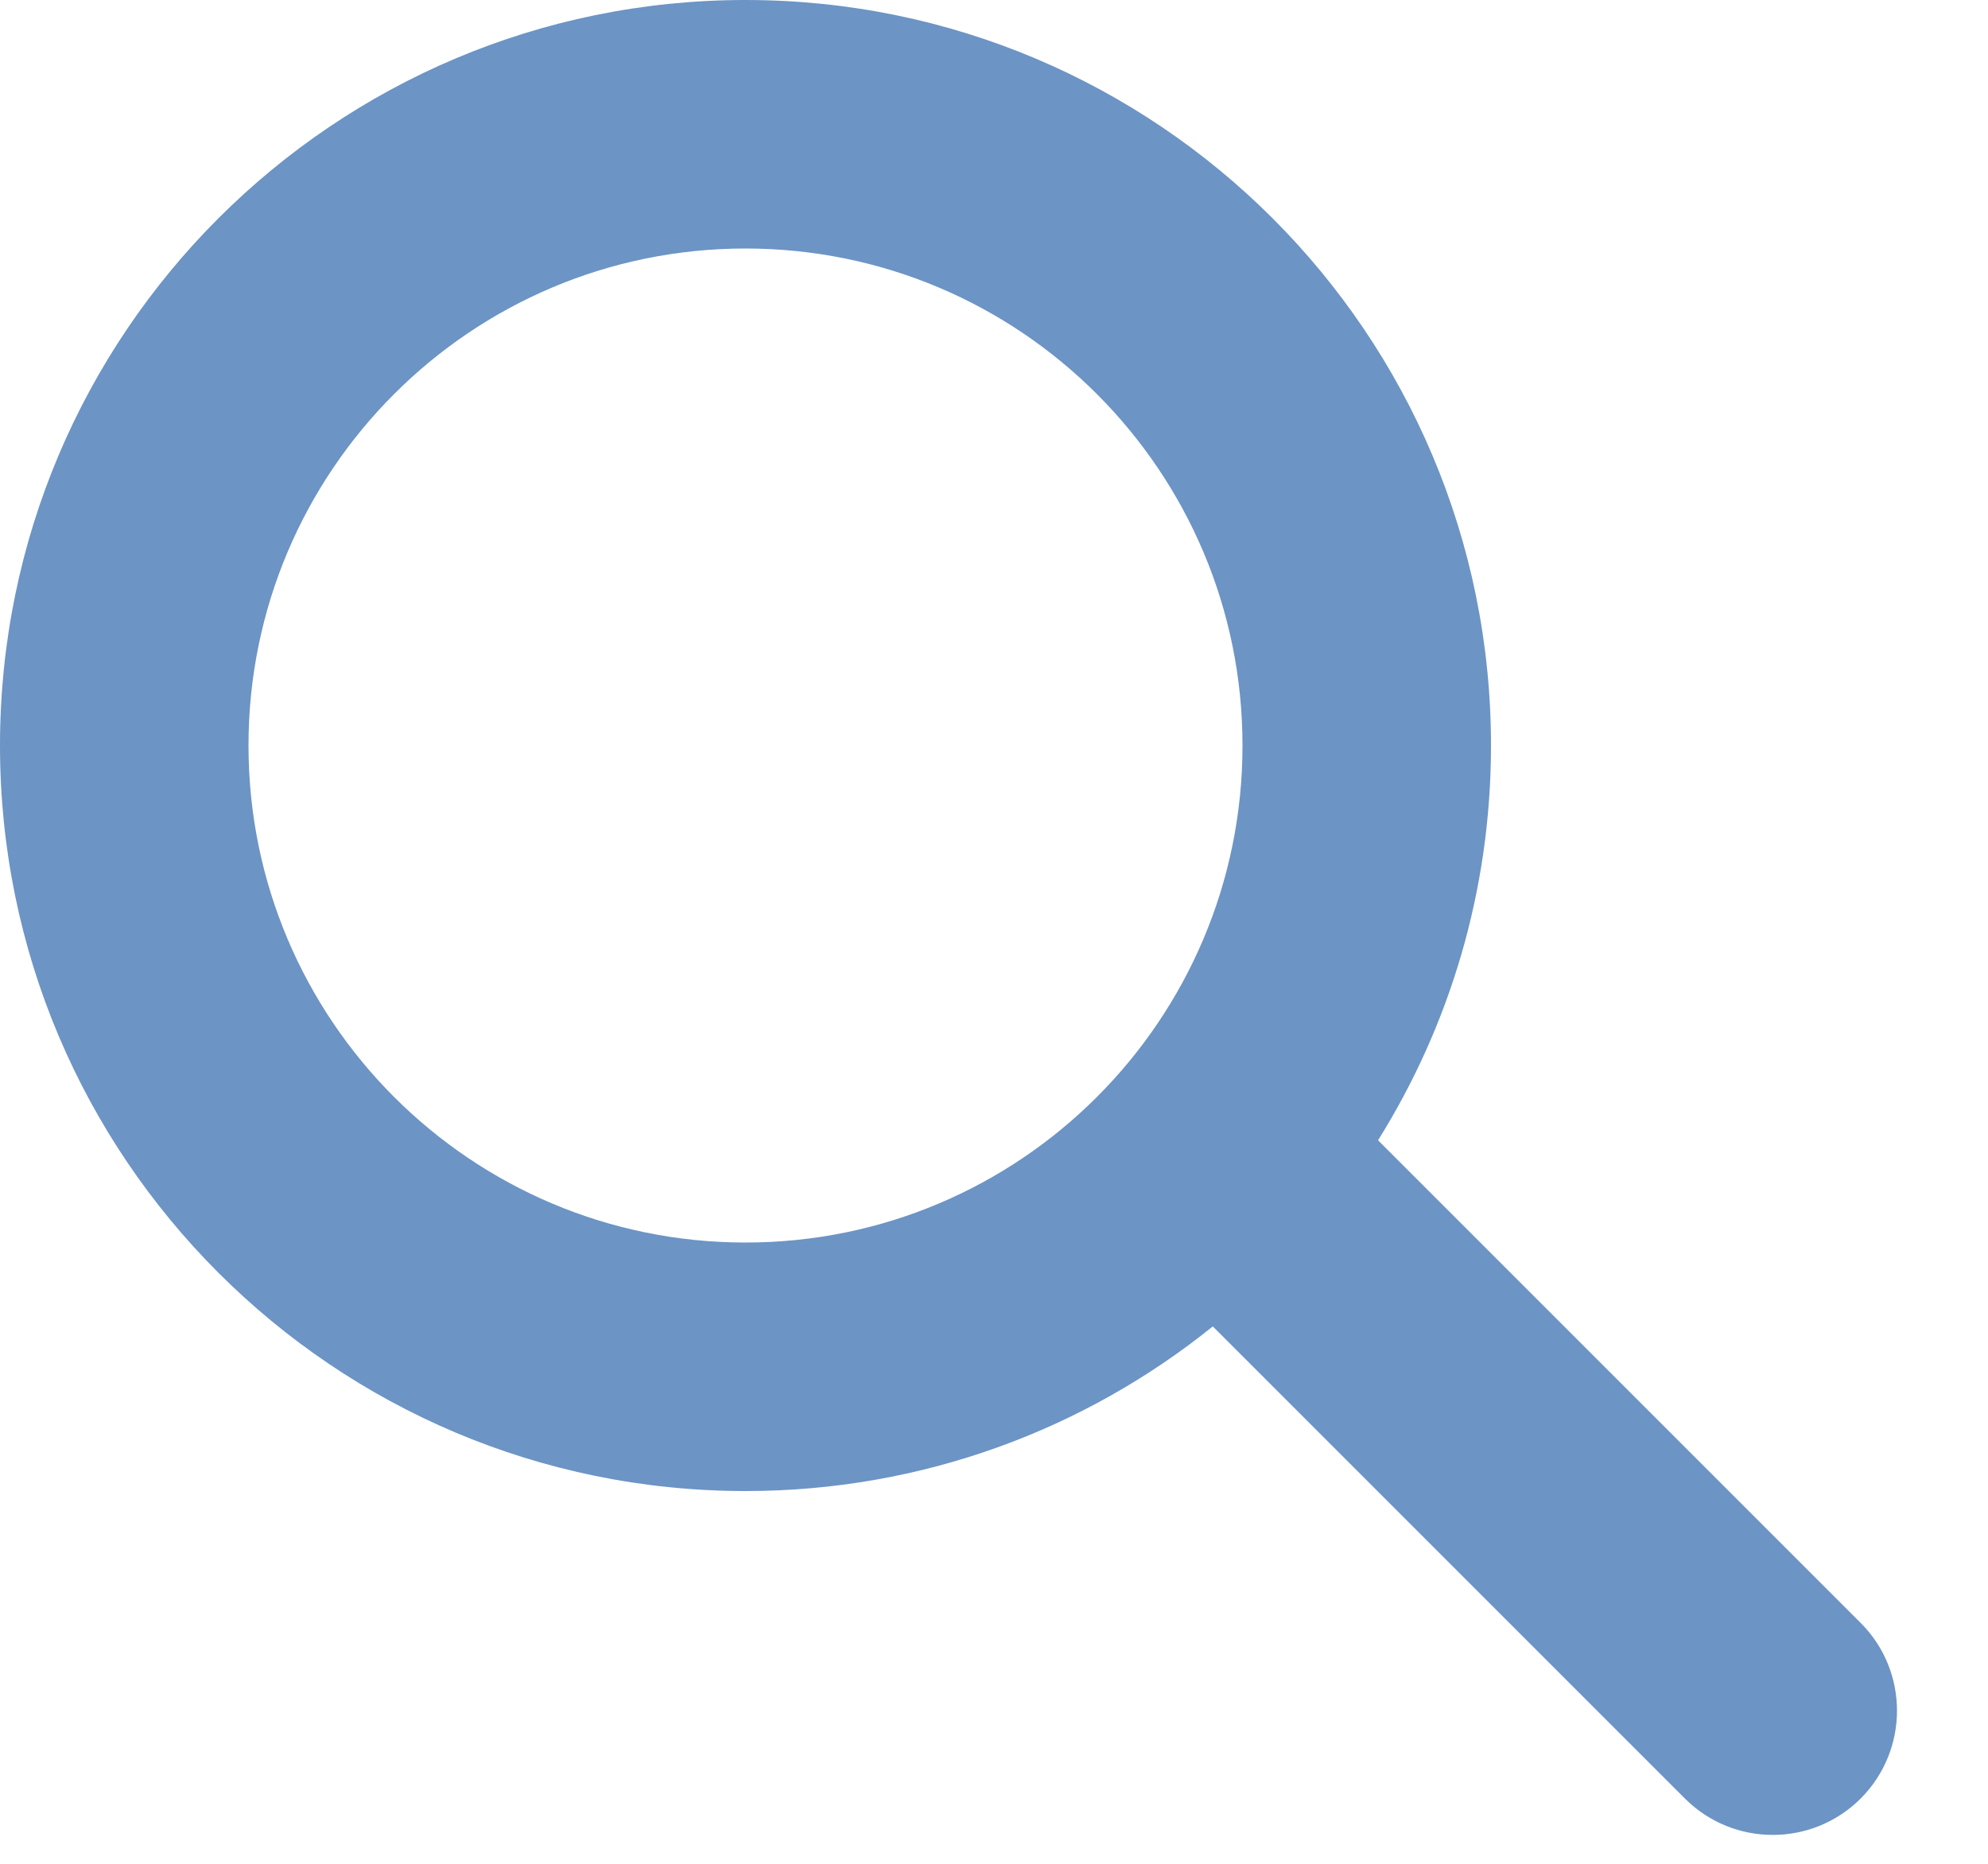 <?xml version="1.0" encoding="UTF-8"?>
<svg width="16px" height="15px" viewBox="0 0 16 15" version="1.1" xmlns="http://www.w3.org/2000/svg" xmlns:xlink="http://www.w3.org/1999/xlink">
    <!-- Generator: Sketch 53.2 (72643) - https://sketchapp.com -->
    <title>Oval</title>
    <desc>Created with Sketch.</desc>
    <g id="Page-1" stroke="none" stroke-width="1" fill="none" fill-rule="evenodd">
        <g id="Artboard-Copy-2" transform="translate(-601, -116)" fill="#6C94C5" fill-rule="nonzero">
            <g id="Search-Copy" transform="translate(589, 106)">
                <path d="M23.091,19.177 L26.975,23.061 C27.365,23.451 27.365,24.084 26.975,24.475 C26.584,24.865 25.951,24.865 25.561,24.475 L21.761,20.675 C20.732,21.504 19.424,22 18,22 C14.686,22 12,19.314 12,16 C12,12.686 14.686,10 18,10 C21.314,10 24,12.686 24,16 C24,17.167 23.667,18.255 23.091,19.177 Z M18,20 C20.209,20 22,18.209 22,16 C22,13.791 20.209,12 18,12 C15.791,12 14,13.791 14,16 C14,18.209 15.791,20 18,20 Z" id="Oval"></path>
            </g>
        </g>
    </g>
</svg>